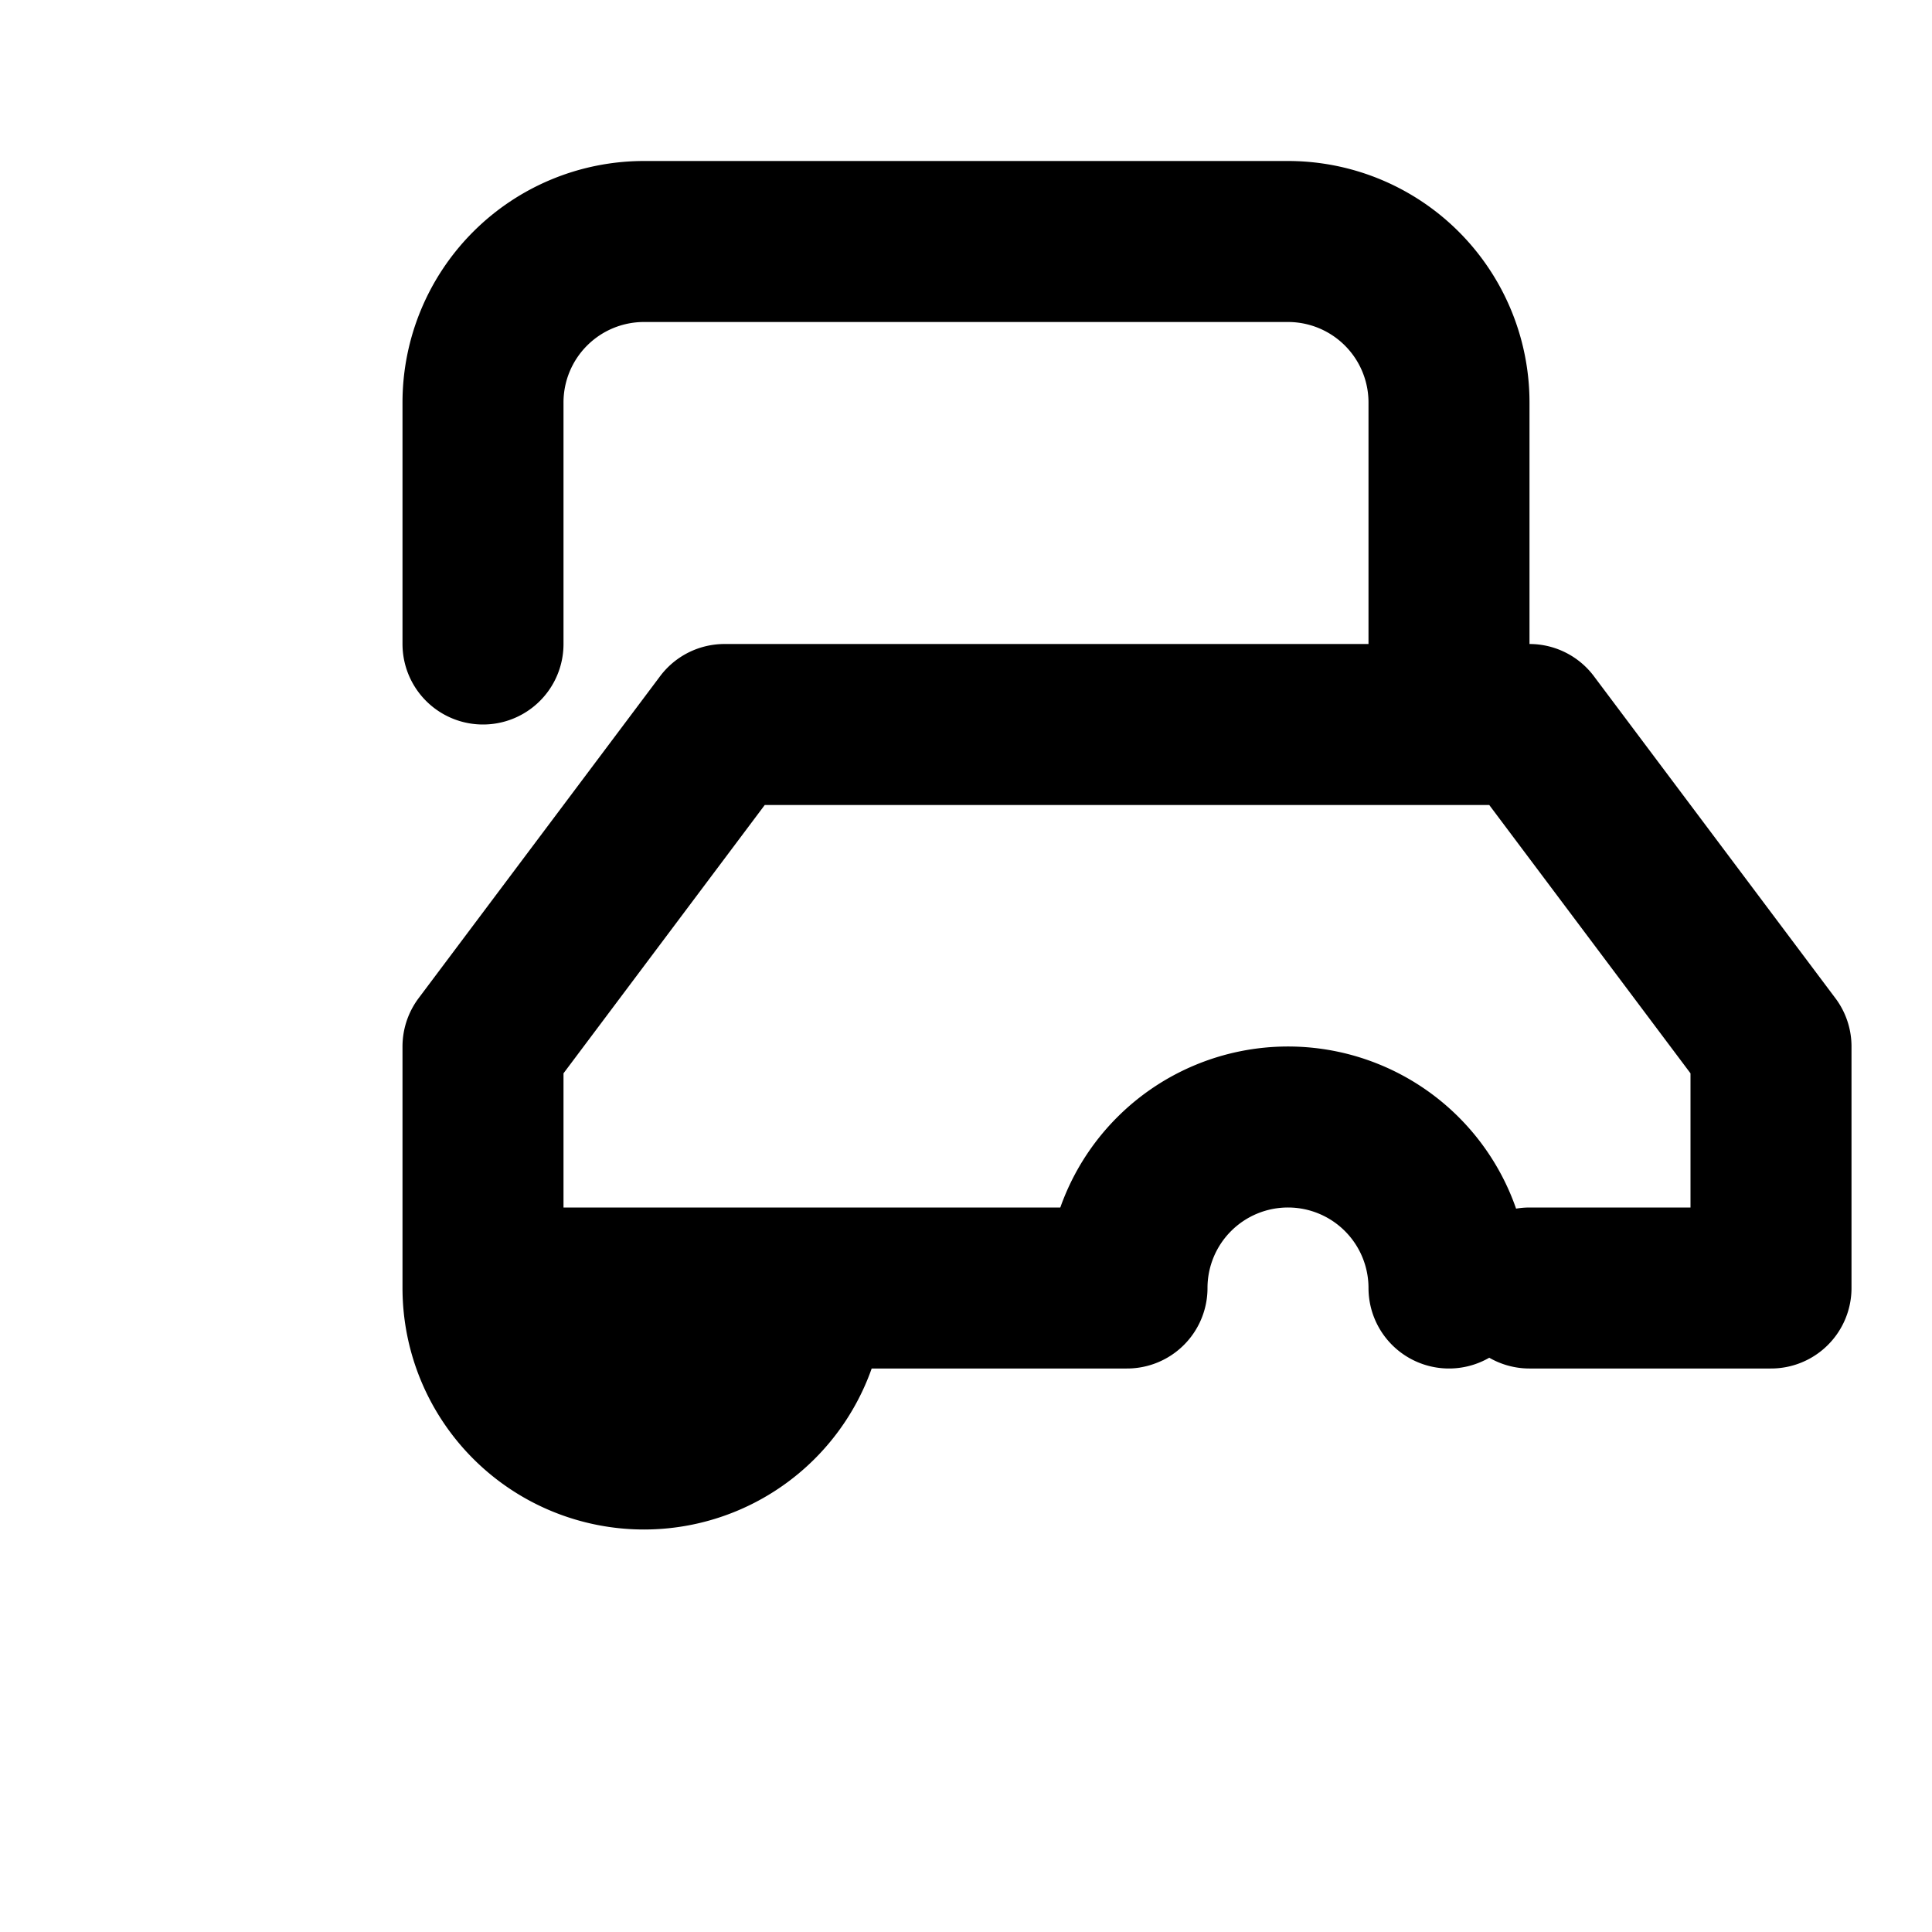 <svg xmlns="http://www.w3.org/2000/svg" width="16" height="16" viewBox="0 0 24 24" fill="none" stroke="currentColor" stroke-width="2" stroke-linecap="round" stroke-linejoin="round">
  <path d="M14 16H9m10 0h3v-3l-3-4H9L6 13v3h3m-3 0a2 2 0 1 0 4 0m8 0a2 2 0 1 0-4 0"/>
  <path d="M6 8V5a2 2 0 0 1 2-2h8a2 2 0 0 1 2 2v3"/>
</svg>
